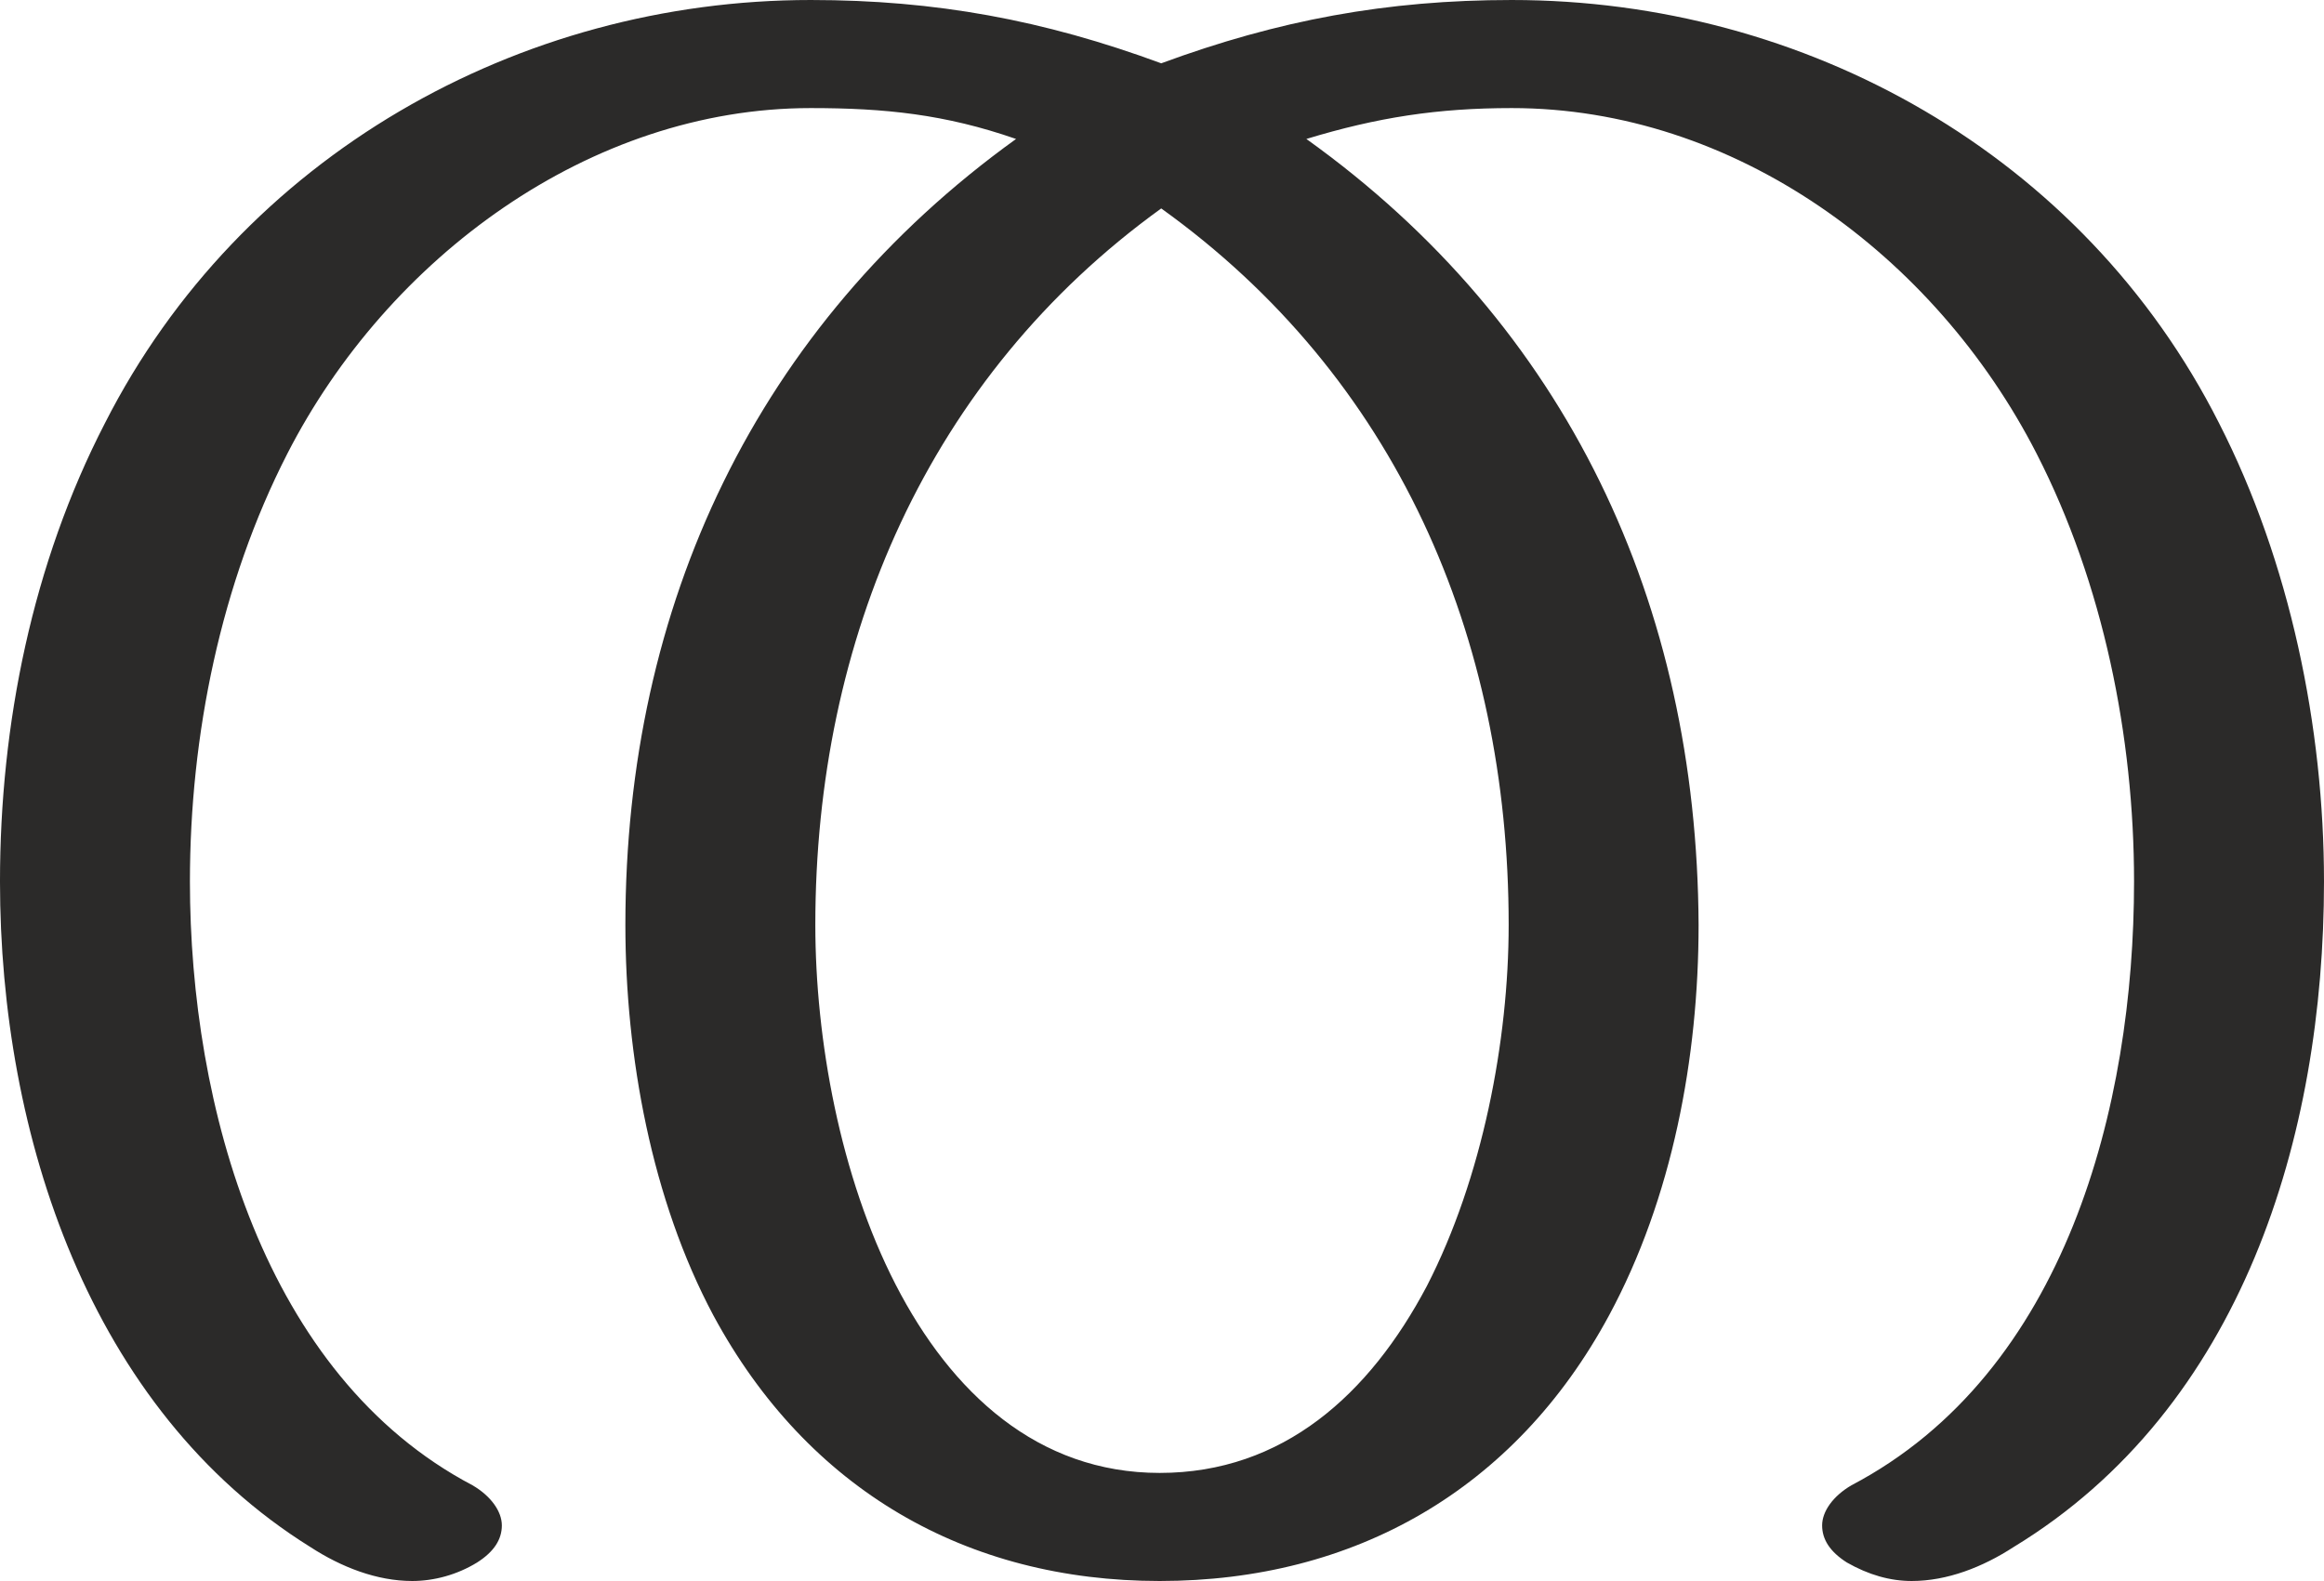 <?xml version="1.0" encoding="UTF-8"?>
<!DOCTYPE svg PUBLIC "-//W3C//DTD SVG 1.1//EN" "http://www.w3.org/Graphics/SVG/1.1/DTD/svg11.dtd">
<!-- Creator: CorelDRAW X8 -->
<svg xmlns="http://www.w3.org/2000/svg" xml:space="preserve" width="1505px" height="1024px" version="1.1" style="shape-rendering:geometricPrecision; text-rendering:geometricPrecision; image-rendering:optimizeQuality; fill-rule:evenodd; clip-rule:evenodd"
viewBox="0 0 1505 1024"
 xmlns:xlink="http://www.w3.org/1999/xlink">
 <defs>
  <style type="text/css">
   <![CDATA[
    .fil0 {fill:#2B2A29;fill-rule:nonzero}
   ]]>
  </style>
 </defs>
 <g id="Layer_x0020_1">
  <path class="fil0" d="M1238 1024c23,0 46,-9 66,-22 148,-90 201,-266 201,-431 0,-100 -22,-207 -68,-297 -88,-174 -268,-274 -458,-274 -81,0 -151,13 -227,41 -76,-28 -146,-41 -227,-41 -189,0 -369,101 -457,274 -47,91 -68,195 -68,297 0,164 58,342 201,431 20,13 43,22 66,22 14,0 29,-4 42,-12 11,-7 16,-15 16,-24 0,-9 -7,-19 -19,-26 -135,-71 -183,-246 -183,-391 0,-95 20,-193 63,-277 65,-127 196,-224 339,-224 48,0 87,4 133,20 -168,121 -253,302 -253,509 0,85 17,178 57,253 61,113 164,172 289,172 126,0 230,-59 291,-172 41,-76 58,-167 58,-253 -1,-208 -85,-388 -254,-509 46,-14 85,-20 133,-20 144,0 274,95 340,224 43,84 63,183 63,277 0,145 -44,318 -183,391 -12,7 -19,17 -19,26 0,9 5,17 16,24 14,8 28,12 42,12zm-487 -70c-79,0 -135,-52 -171,-122 -36,-70 -52,-159 -52,-233 0,-185 73,-355 224,-464 152,109 225,277 225,464 0,75 -17,164 -53,234 -37,70 -93,121 -173,121z"/>
 </g>
</svg>
